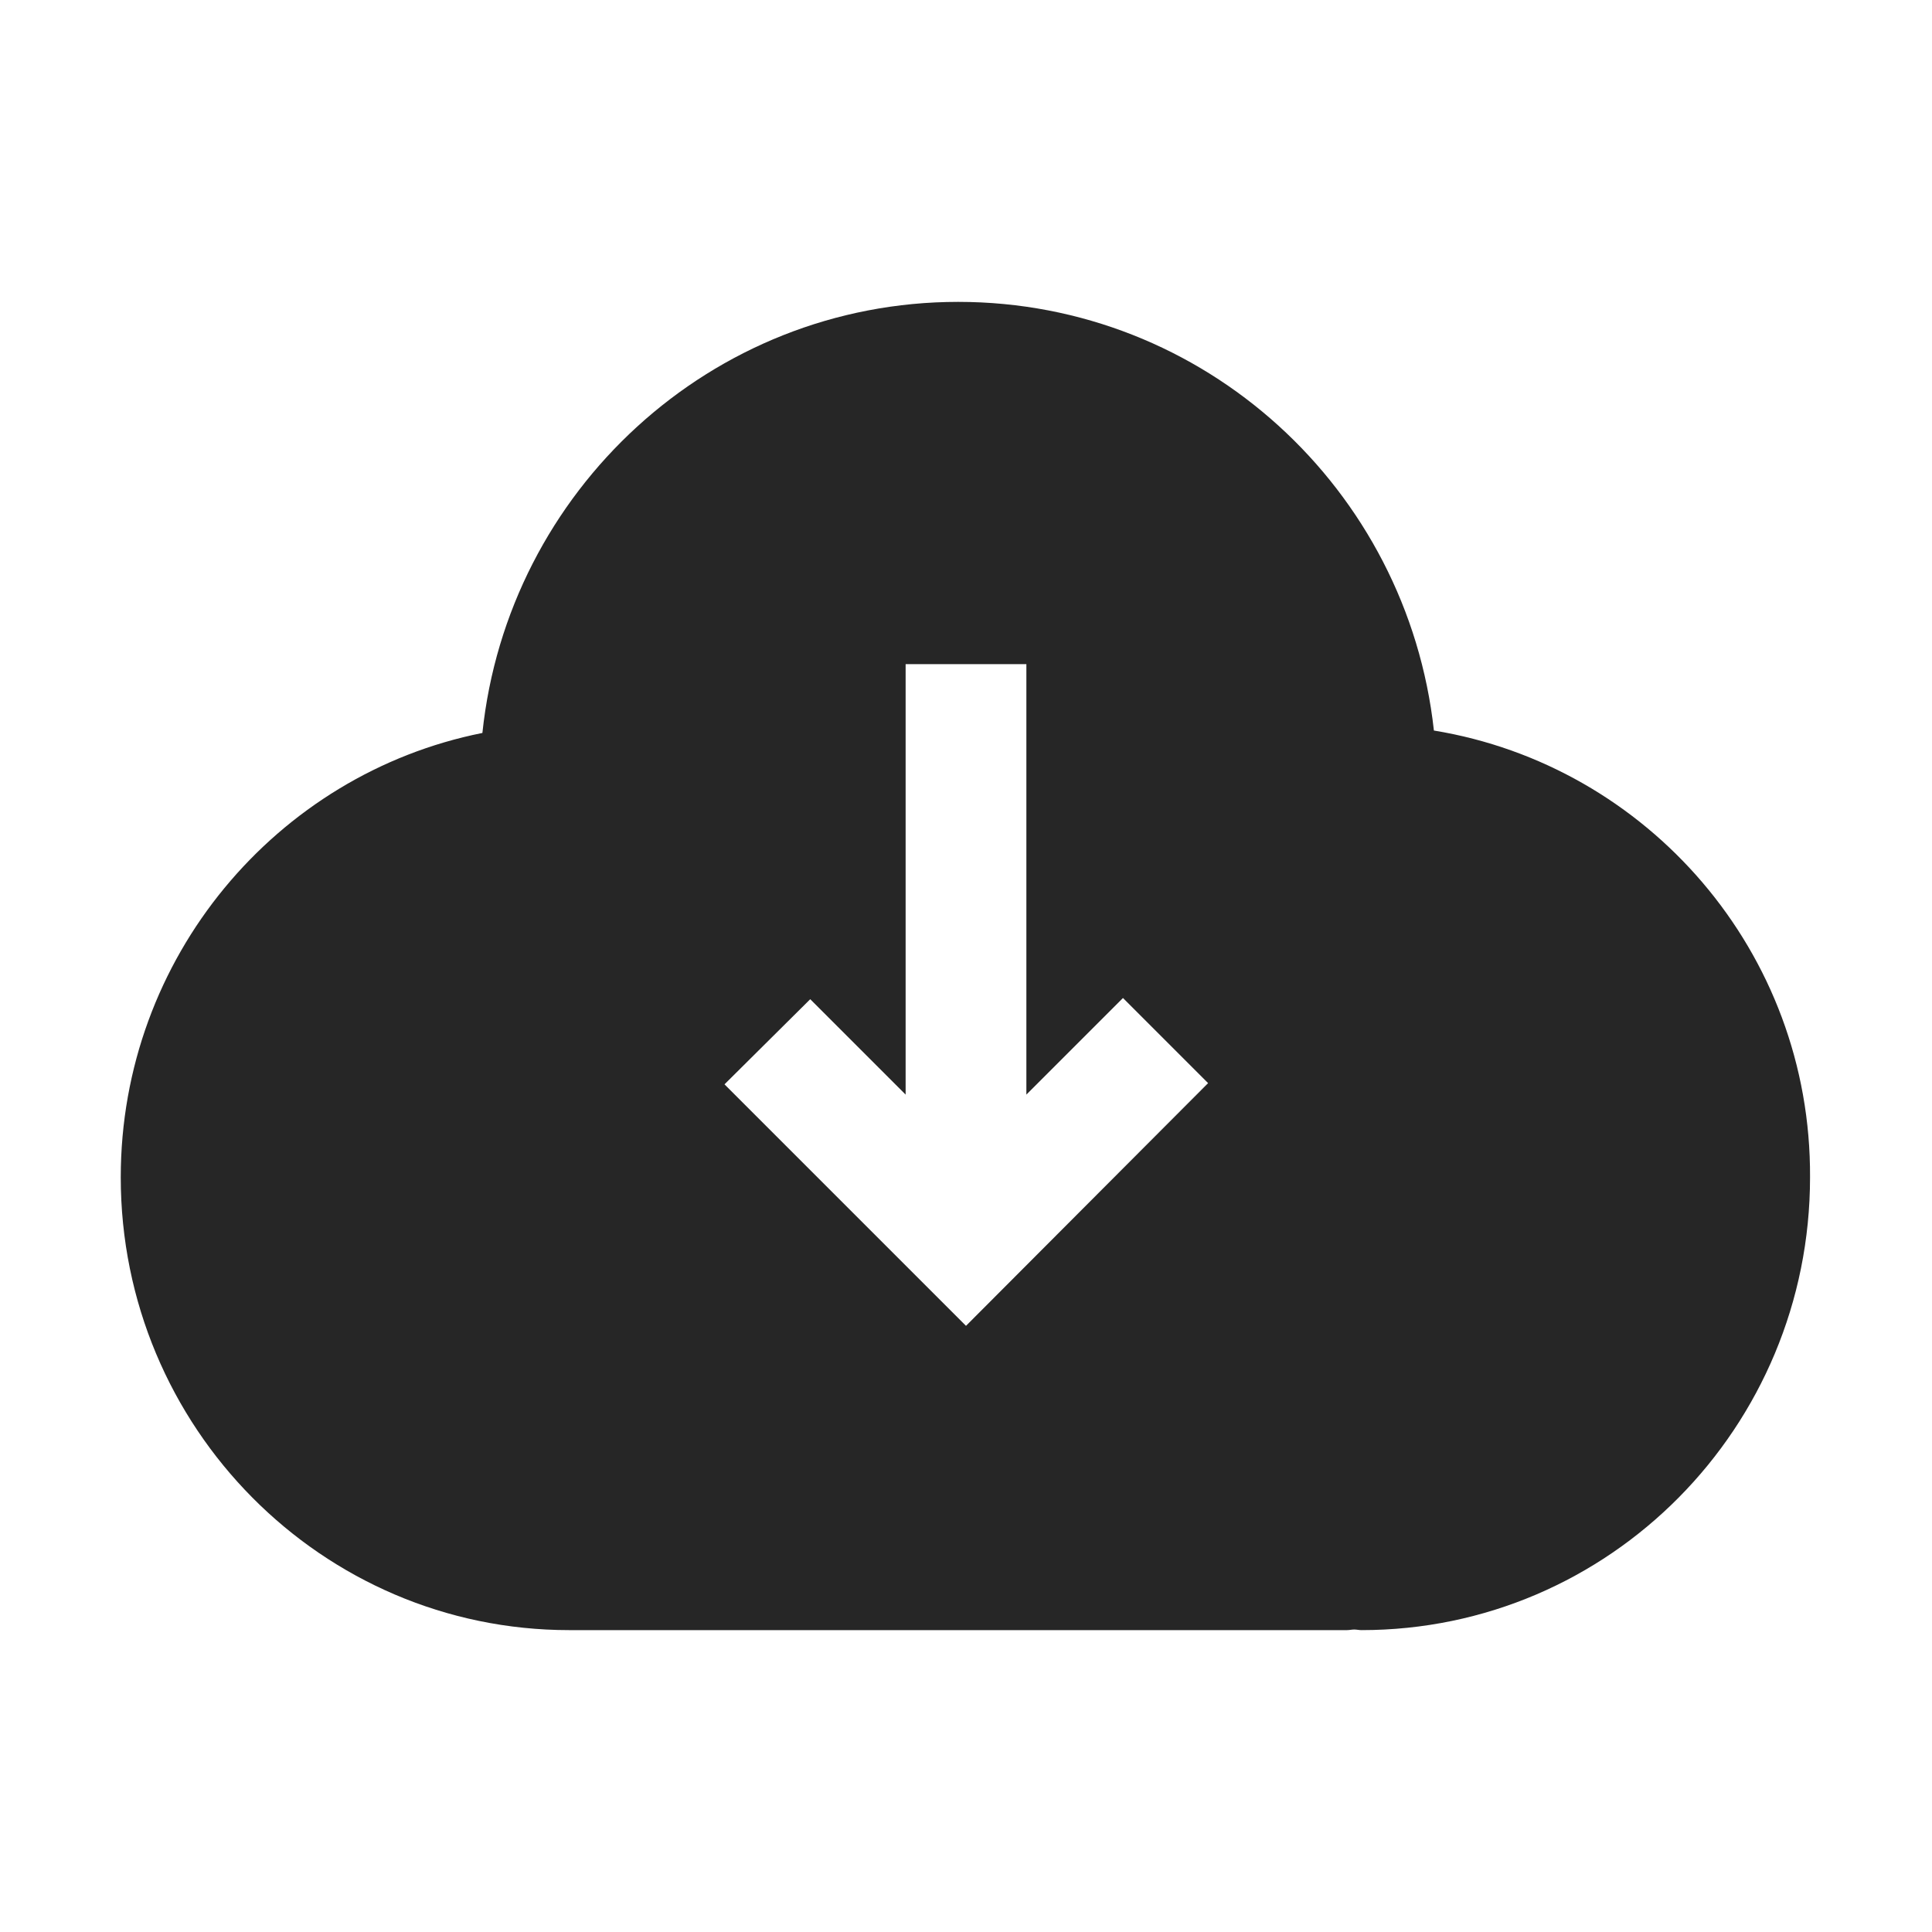 <?xml version="1.0" standalone="no"?><!DOCTYPE svg PUBLIC "-//W3C//DTD SVG 1.1//EN" "http://www.w3.org/Graphics/SVG/1.1/DTD/svg11.dtd"><svg t="1616542302507" class="icon" viewBox="0 0 1024 1024" version="1.1" xmlns="http://www.w3.org/2000/svg" p-id="5373" width="200" height="200" xmlns:xlink="http://www.w3.org/1999/xlink"><defs><style type="text/css"></style></defs><path d="M507.84 160c130.56 0 238.08 99.2 252.16 227.2 113.28 18.56 200 117.44 199.36 236.8 0 132.48-106.24 240-237.76 240-1.28 0-2.56-0.32-3.84-0.32s-2.56 0.32-3.84 0.32H301.76C170.56 864 64 756.48 64 624c0-116.48 82.56-213.76 191.68-235.52C269.12 260.16 376.96 160 507.84 160zM544 352h-64v228.16l-50.56-50.56L384 574.72l128 128 128.32-128.64-45.12-45.12-51.2 51.2z" fill="#262626" p-id="5374"></path></svg>
